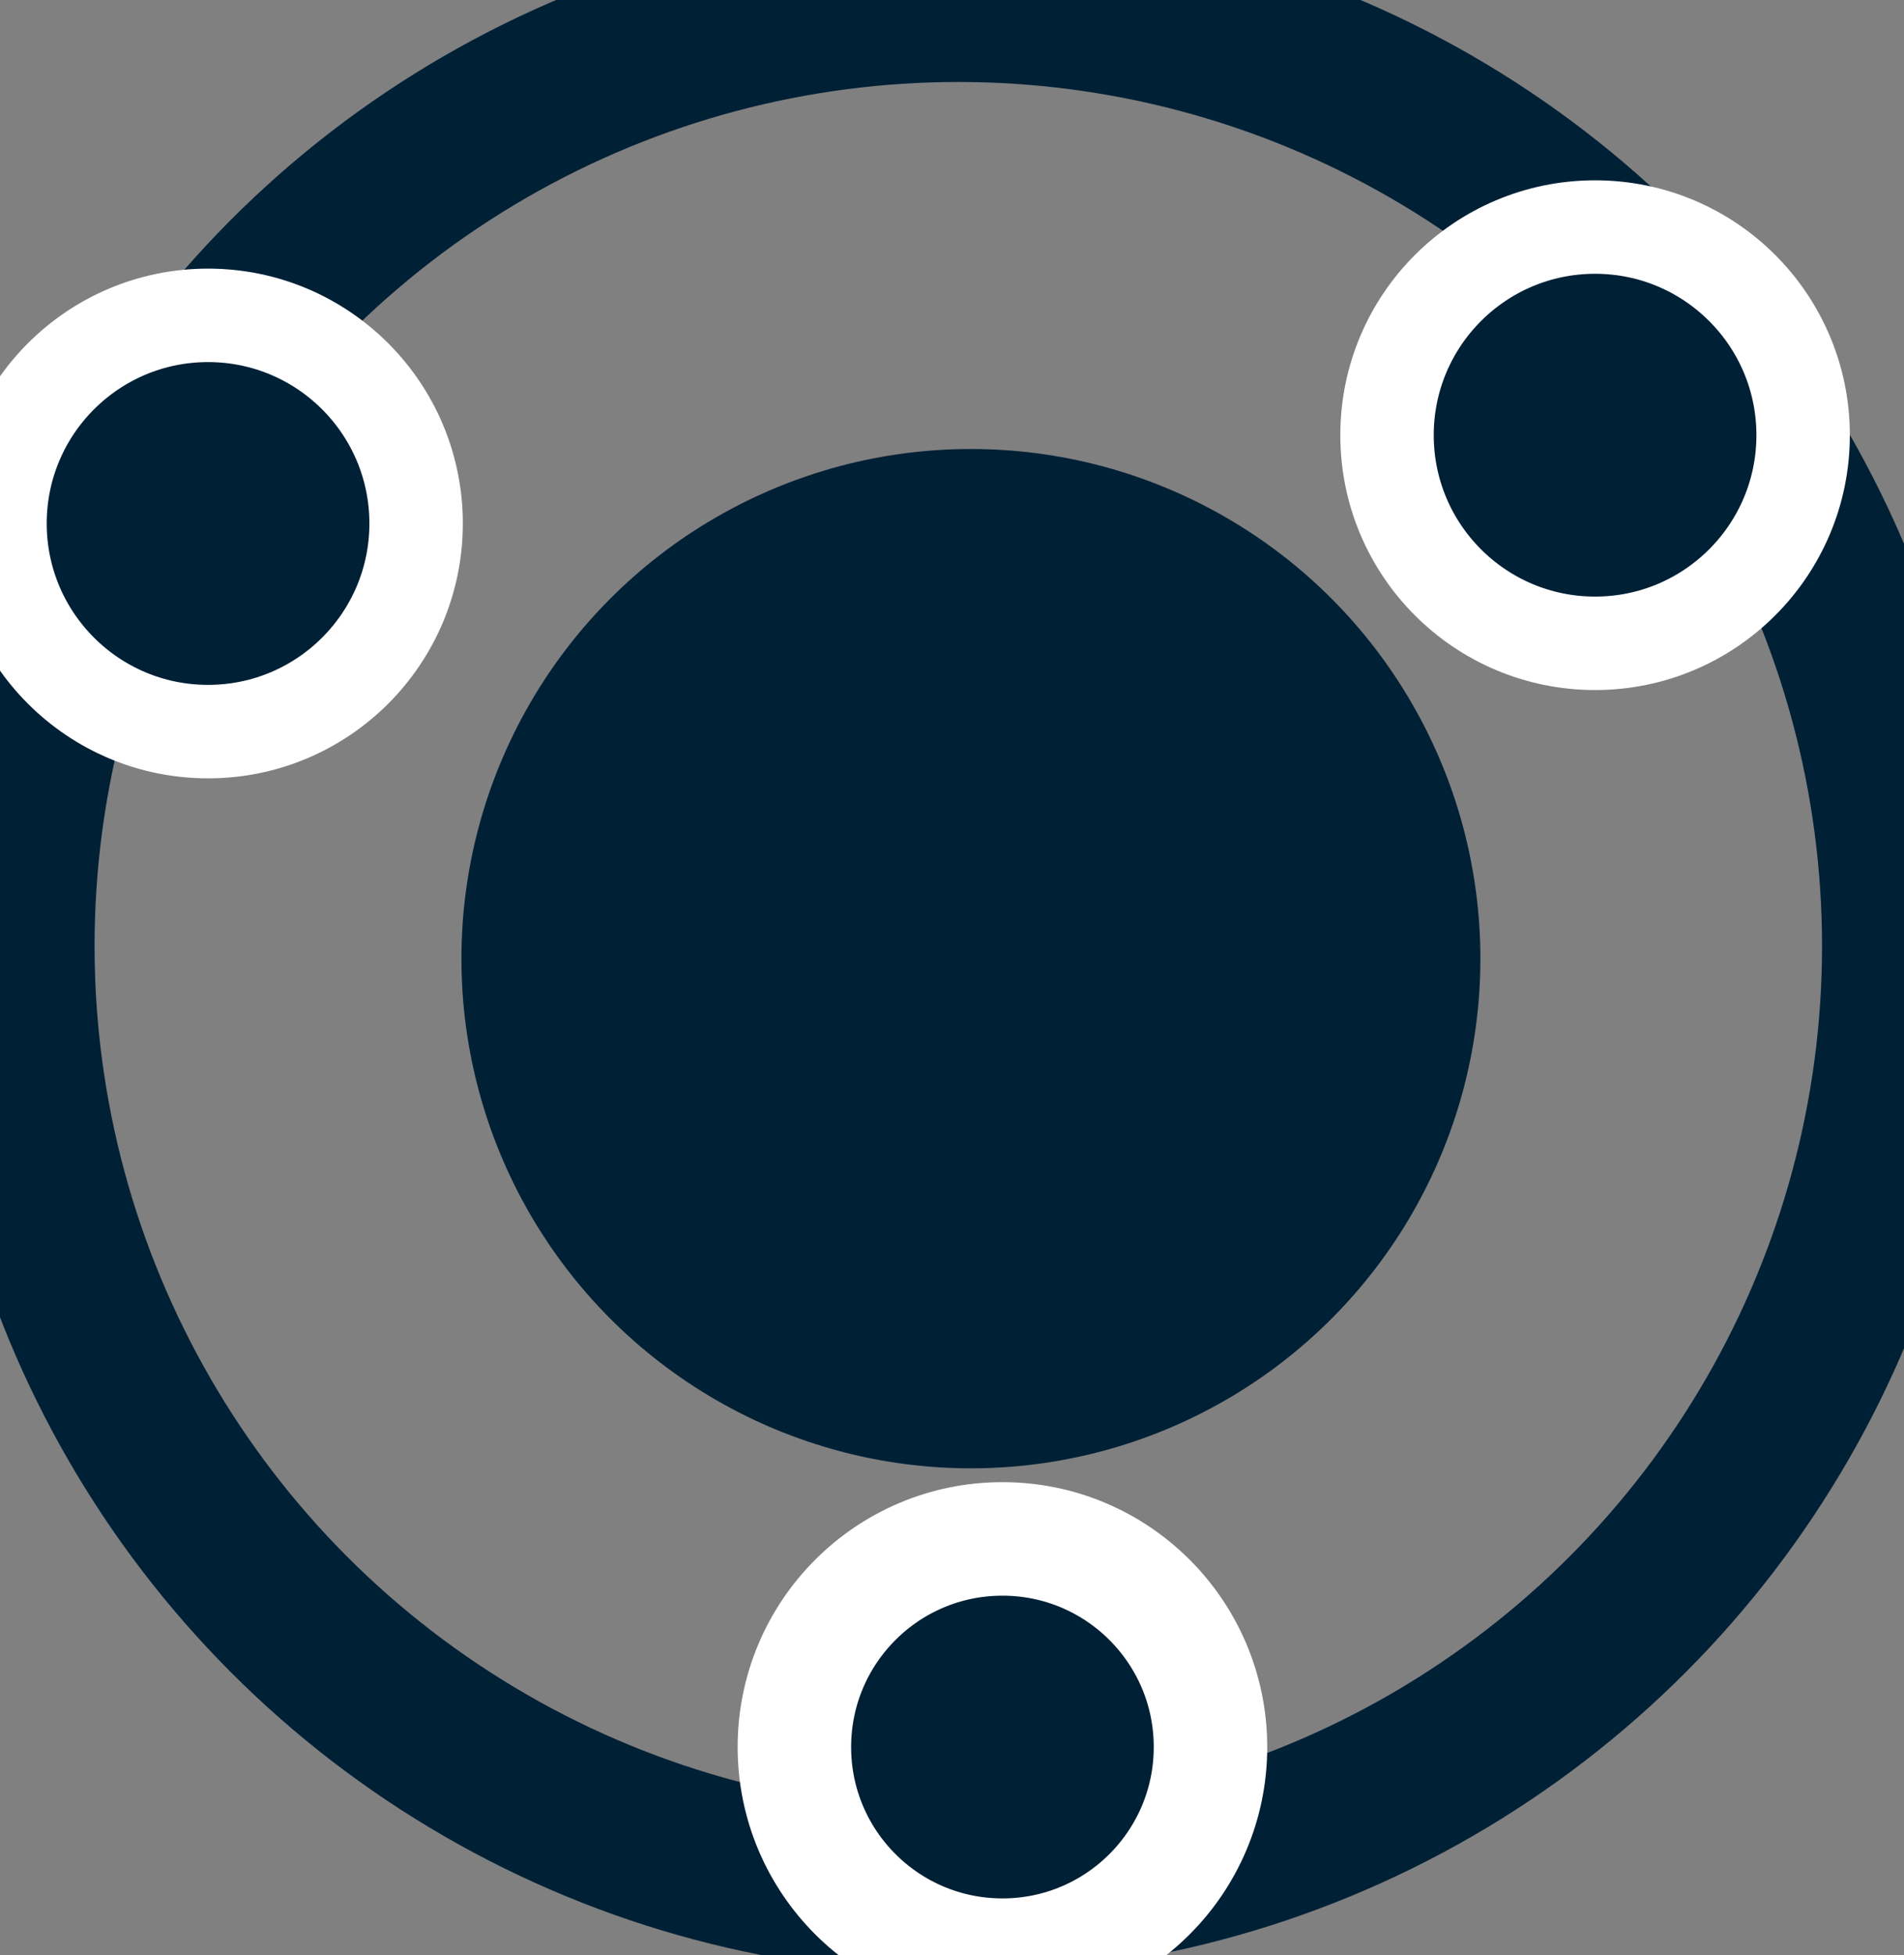 <svg xmlns="http://www.w3.org/2000/svg" width="151" height="155" viewBox="0 0 151 155">
  <rect x="0" y="0" width="151" height="155" fill="#808080" stroke="none"/>
<defs>
    <style>
      .cls-1 {
        fill: none;
        stroke-width: 13px;
      }

      .cls-1, .cls-2 {
        stroke: #002036;
      }

      .cls-2, .cls-3, .cls-4, .cls-5 {
        fill: #002036;
      }

      .cls-2 {
        stroke-width: 0.81px;
      }

      .cls-3, .cls-4 {
        stroke: #fff;
      }

      .cls-3 {
        stroke-width: 7.41px;
      }

      .cls-4 {
        stroke-width: 9px;
      }
    </style>
  </defs>
  <circle class="cls-1" cx="76" cy="75" r="75"/>
  <circle id="Ellipse_1_copy" data-name="Ellipse 1 copy" class="cls-2" cx="77" cy="76" r="40"/>
  <circle id="right_circle" class="cls-3" cx="126.5" cy="34.5" r="16.5"/>
  <circle id="left_circle" class="cls-3" cx="16.5" cy="41.5" r="16.5"/>
  <circle id="bottom_circle" class="cls-4" cx="79.5" cy="138.5" r="16.5"/>
  <circle class="cls-5" cx="235" cy="208" r="60"/>
</svg>
